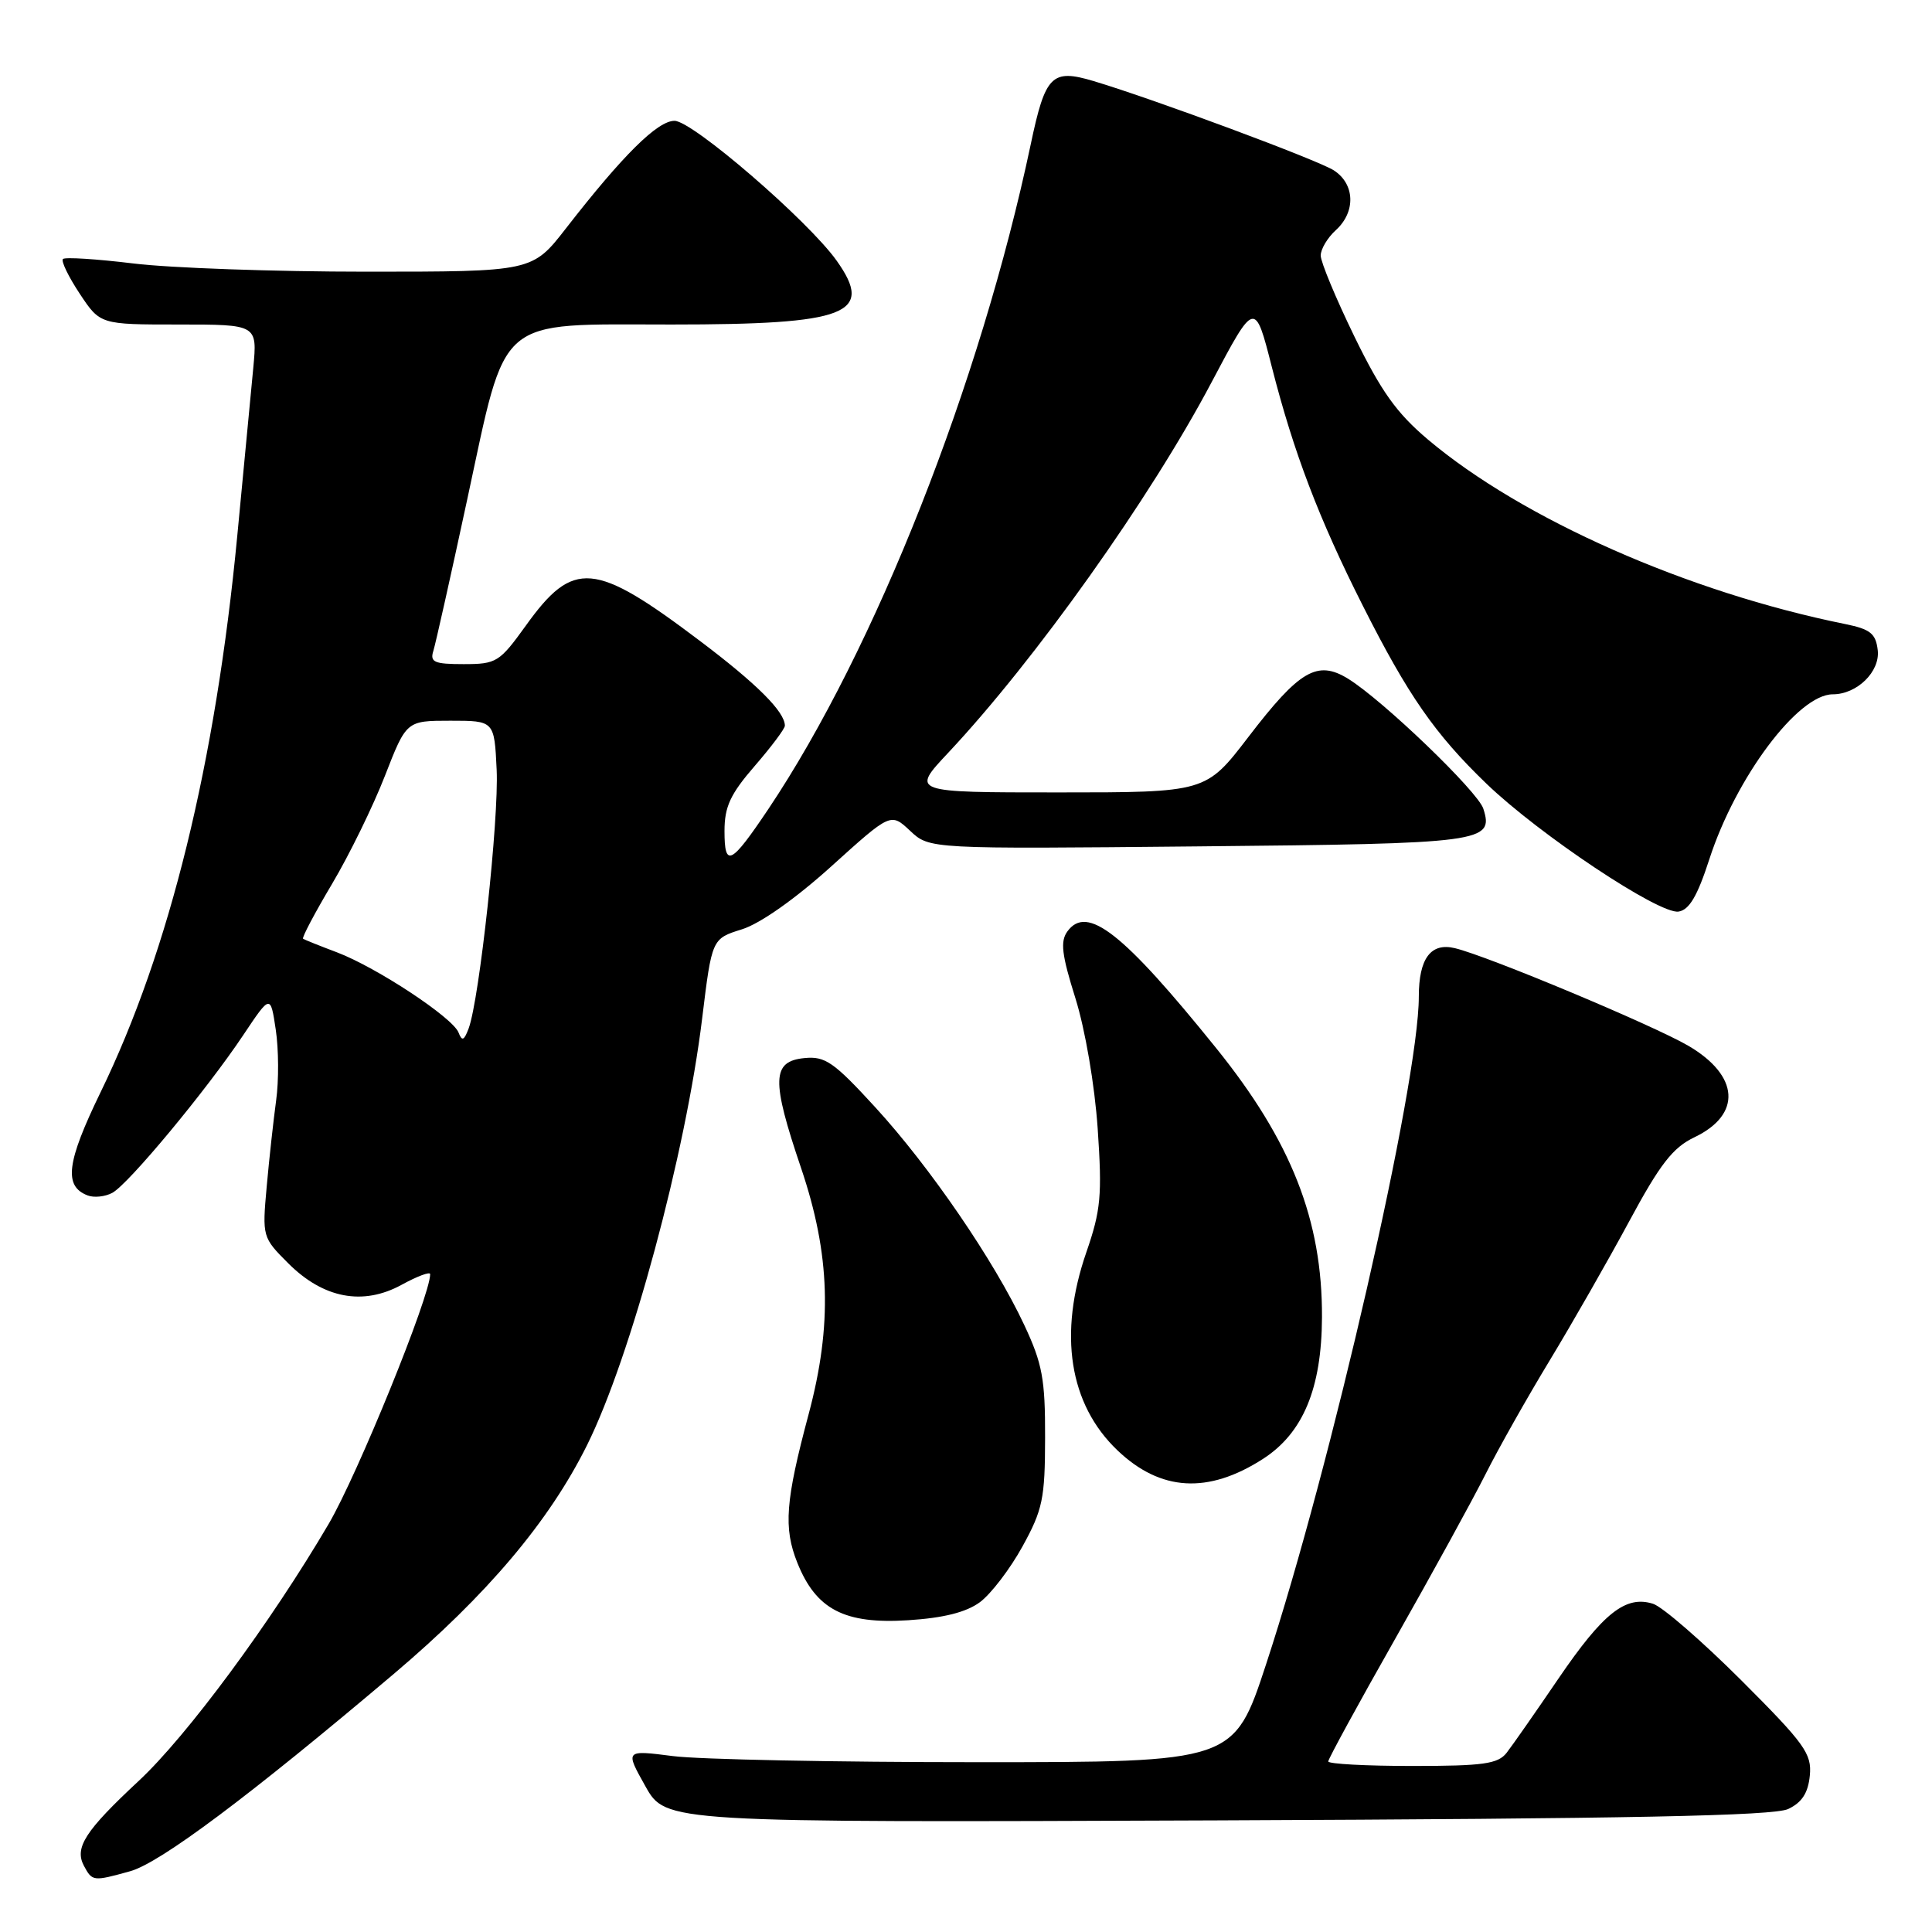 <?xml version="1.0" encoding="UTF-8" standalone="no"?>
<!DOCTYPE svg PUBLIC "-//W3C//DTD SVG 1.1//EN" "http://www.w3.org/Graphics/SVG/1.1/DTD/svg11.dtd" >
<svg xmlns="http://www.w3.org/2000/svg" xmlns:xlink="http://www.w3.org/1999/xlink" version="1.1" viewBox="0 0 256 256">
 <g >
 <path fill="currentColor"
d=" M 17.24 247.95 C 21.22 246.85 33.03 238.01 52.18 221.80 C 64.53 211.34 72.75 201.62 77.78 191.50 C 83.58 179.84 90.86 152.85 93.04 134.94 C 94.33 124.38 94.33 124.38 98.31 123.14 C 100.72 122.39 105.39 119.10 110.16 114.79 C 118.03 107.68 118.03 107.68 120.60 110.09 C 123.16 112.50 123.16 112.50 158.83 112.15 C 196.63 111.79 197.96 111.61 196.55 107.16 C 195.83 104.88 183.20 92.75 178.62 89.93 C 174.55 87.43 172.19 88.81 165.42 97.65 C 159.79 105.00 159.79 105.00 140.25 105.00 C 120.71 105.00 120.71 105.00 125.64 99.75 C 137.17 87.46 152.42 66.02 160.54 50.65 C 166.28 39.80 166.28 39.80 168.53 48.65 C 171.42 59.97 174.77 68.76 180.59 80.28 C 186.58 92.15 190.14 97.27 196.96 103.84 C 203.97 110.59 219.85 121.17 222.41 120.79 C 223.83 120.58 224.92 118.73 226.49 113.87 C 230.00 103.02 238.24 92.00 242.85 92.00 C 246.07 92.00 249.14 88.99 248.81 86.15 C 248.55 83.94 247.83 83.37 244.50 82.69 C 223.65 78.48 201.71 68.78 189.22 58.25 C 185.06 54.74 183.00 51.85 179.47 44.60 C 177.01 39.55 175.00 34.71 175.00 33.86 C 175.00 33.01 175.90 31.50 177.00 30.50 C 179.66 28.09 179.55 24.40 176.75 22.58 C 174.65 21.22 153.01 13.17 144.90 10.74 C 139.36 9.09 138.51 9.94 136.57 19.16 C 129.88 50.81 115.98 86.04 101.82 107.19 C 96.85 114.60 96.00 115.03 96.00 110.12 C 96.00 106.89 96.77 105.23 100.00 101.50 C 102.20 98.96 104.00 96.56 104.00 96.16 C 104.00 94.32 100.30 90.62 92.74 84.92 C 78.74 74.35 75.98 74.11 69.66 82.92 C 66.18 87.75 65.78 88.00 61.43 88.00 C 57.54 88.00 56.95 87.74 57.42 86.25 C 57.72 85.29 59.74 76.26 61.91 66.18 C 67.22 41.55 65.52 43.00 88.99 43.00 C 112.31 43.00 115.89 41.61 110.86 34.54 C 107.08 29.23 91.76 16.01 89.38 16.01 C 87.13 16.00 82.54 20.55 75.00 30.25 C 70.53 36.00 70.53 36.00 48.51 36.00 C 36.41 36.00 22.53 35.51 17.67 34.91 C 12.81 34.32 8.62 34.05 8.34 34.32 C 8.07 34.59 9.07 36.66 10.56 38.91 C 13.27 43.00 13.27 43.00 23.68 43.00 C 34.10 43.00 34.10 43.00 33.56 48.75 C 33.26 51.91 32.30 61.92 31.44 71.00 C 28.56 101.13 22.47 125.93 13.33 144.72 C 8.81 154.02 8.42 157.18 11.61 158.40 C 12.45 158.73 13.93 158.57 14.88 158.06 C 17.01 156.92 27.36 144.46 32.25 137.13 C 35.84 131.76 35.84 131.76 36.54 136.44 C 36.93 139.02 36.95 143.23 36.59 145.81 C 36.24 148.39 35.67 153.52 35.34 157.22 C 34.74 163.87 34.77 163.97 38.19 167.39 C 42.85 172.05 48.09 173.05 53.22 170.24 C 55.30 169.10 57.00 168.47 57.00 168.83 C 57.00 171.74 47.40 195.34 43.56 201.91 C 35.90 214.97 24.76 230.04 18.38 235.98 C 11.28 242.59 9.84 244.83 11.12 247.23 C 12.23 249.30 12.34 249.31 17.24 247.95 Z  M 236.95 239.70 C 238.77 238.84 239.59 237.56 239.81 235.27 C 240.09 232.38 239.16 231.08 230.72 222.64 C 225.54 217.47 220.29 212.91 219.04 212.51 C 215.42 211.36 212.44 213.71 206.51 222.41 C 203.48 226.86 200.39 231.29 199.64 232.25 C 198.49 233.73 196.56 234.00 187.14 234.00 C 181.01 234.00 176.00 233.73 176.00 233.40 C 176.00 233.07 179.99 225.75 184.87 217.15 C 189.75 208.54 195.14 198.72 196.85 195.32 C 198.56 191.92 202.38 185.15 205.34 180.27 C 208.29 175.40 213.02 167.13 215.84 161.90 C 219.96 154.24 221.66 152.06 224.51 150.70 C 230.82 147.69 230.48 142.54 223.73 138.58 C 219.10 135.87 197.17 126.69 192.79 125.64 C 189.59 124.86 188.00 127.00 188.00 132.06 C 188.00 143.53 176.40 194.24 167.77 220.50 C 163.50 233.50 163.50 233.50 129.50 233.50 C 110.80 233.50 92.65 233.14 89.16 232.69 C 82.82 231.88 82.82 231.88 85.52 236.69 C 88.22 241.50 88.22 241.50 161.32 241.21 C 216.04 240.99 235.05 240.61 236.95 239.70 Z  M 129.84 212.30 C 131.30 211.22 133.84 207.90 135.48 204.92 C 138.16 200.05 138.47 198.59 138.48 190.50 C 138.50 182.73 138.12 180.69 135.72 175.57 C 131.75 167.08 123.20 154.59 115.96 146.70 C 110.50 140.74 109.34 139.93 106.61 140.20 C 102.26 140.62 102.18 143.08 106.15 154.78 C 110.02 166.22 110.31 175.55 107.15 187.38 C 104.07 198.89 103.80 202.45 105.65 207.07 C 108.13 213.27 111.90 215.23 120.34 214.69 C 125.02 214.39 128.02 213.64 129.84 212.30 Z  M 167.34 193.32 C 172.66 189.90 175.13 183.98 175.17 174.54 C 175.22 161.68 171.11 151.23 161.14 138.87 C 148.79 123.56 144.05 119.84 141.44 123.41 C 140.47 124.74 140.68 126.49 142.50 132.28 C 143.80 136.44 145.05 143.76 145.45 149.55 C 146.05 158.40 145.87 160.36 143.95 165.92 C 140.20 176.75 141.67 186.08 148.07 192.18 C 153.78 197.62 160.07 197.99 167.34 193.32 Z  M 60.76 136.82 C 60.00 134.84 49.90 128.18 44.65 126.19 C 42.37 125.33 40.35 124.52 40.16 124.39 C 39.97 124.26 41.70 120.99 44.00 117.12 C 46.30 113.25 49.45 106.80 51.01 102.79 C 53.85 95.50 53.85 95.50 59.68 95.50 C 65.50 95.50 65.50 95.50 65.81 102.00 C 66.12 108.50 63.53 132.40 62.10 136.27 C 61.49 137.89 61.22 138.01 60.76 136.82 Z "/>
</g>
</svg>
